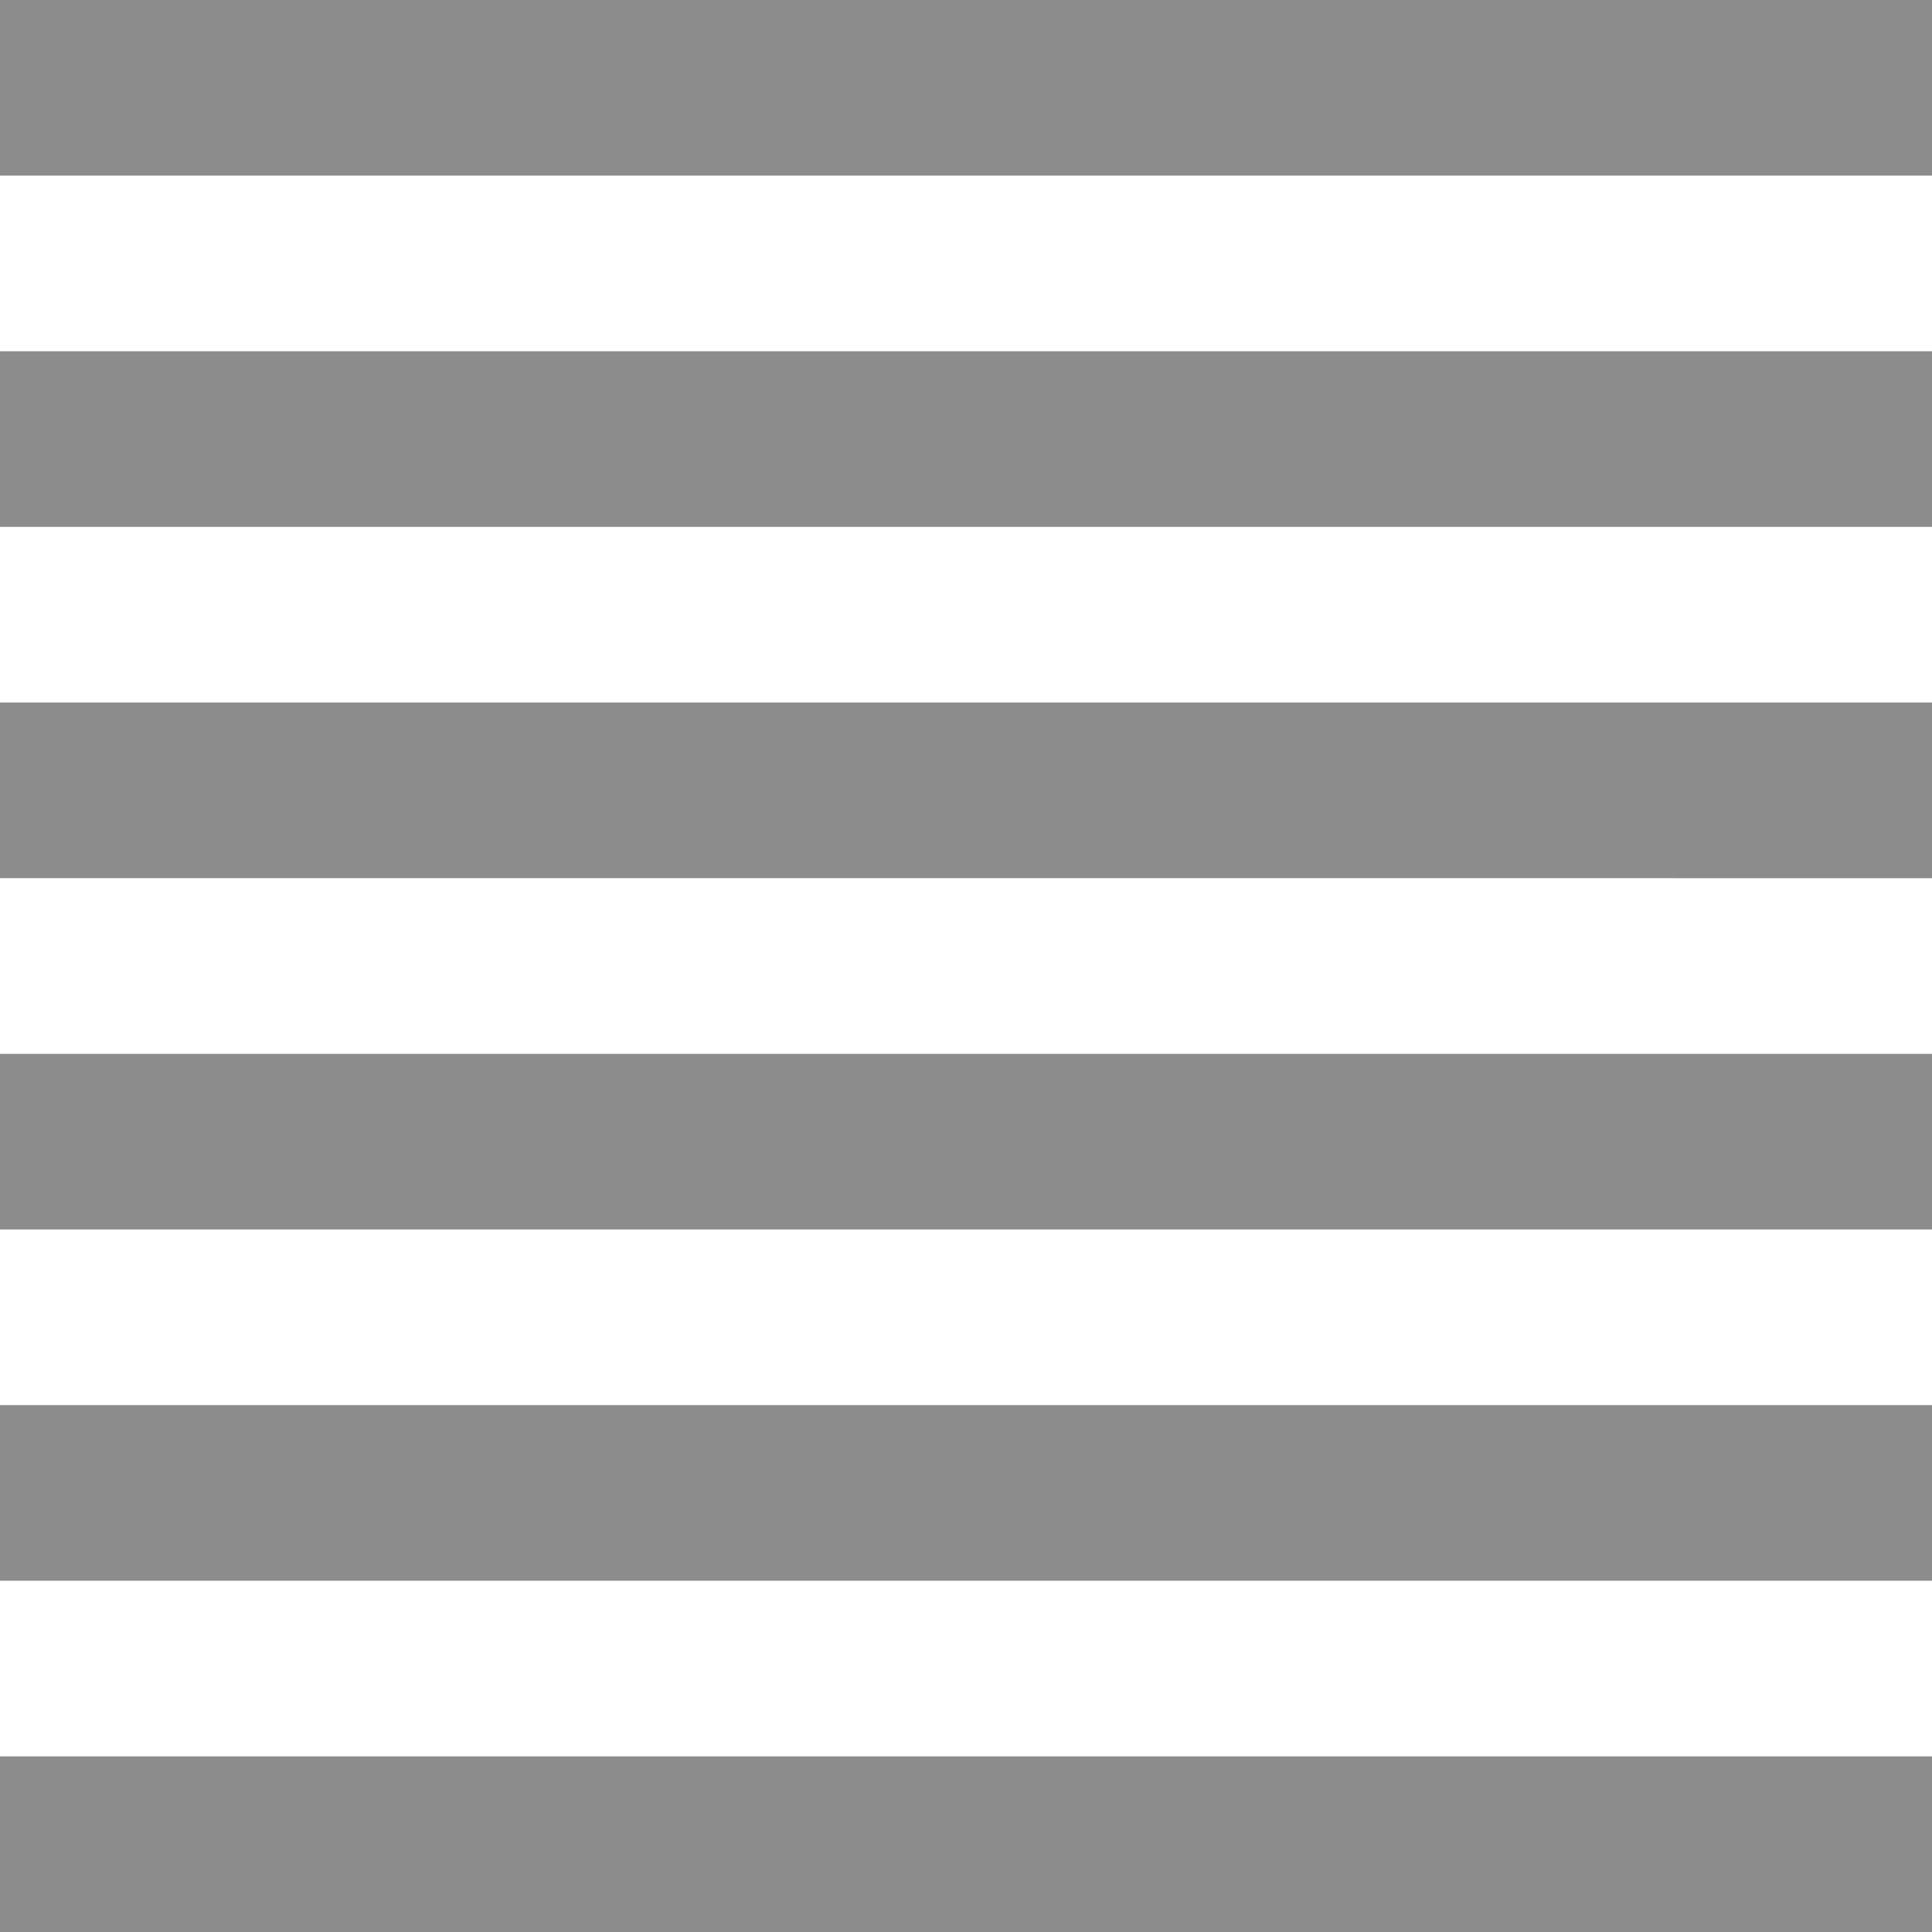 <svg width="11" height="11" viewBox="0 0 11 11" fill="none" xmlns="http://www.w3.org/2000/svg"><path fill-rule="evenodd" clip-rule="evenodd" d="M11 1H0V0h11v1zm0 2H0V2h11v1zm0 2H0V4h11v1zm0 2H0V6h11v1zm0 2H0V8h11v1zm0 2H0v-1h11v1z" fill="#8C8C8C"/></svg>